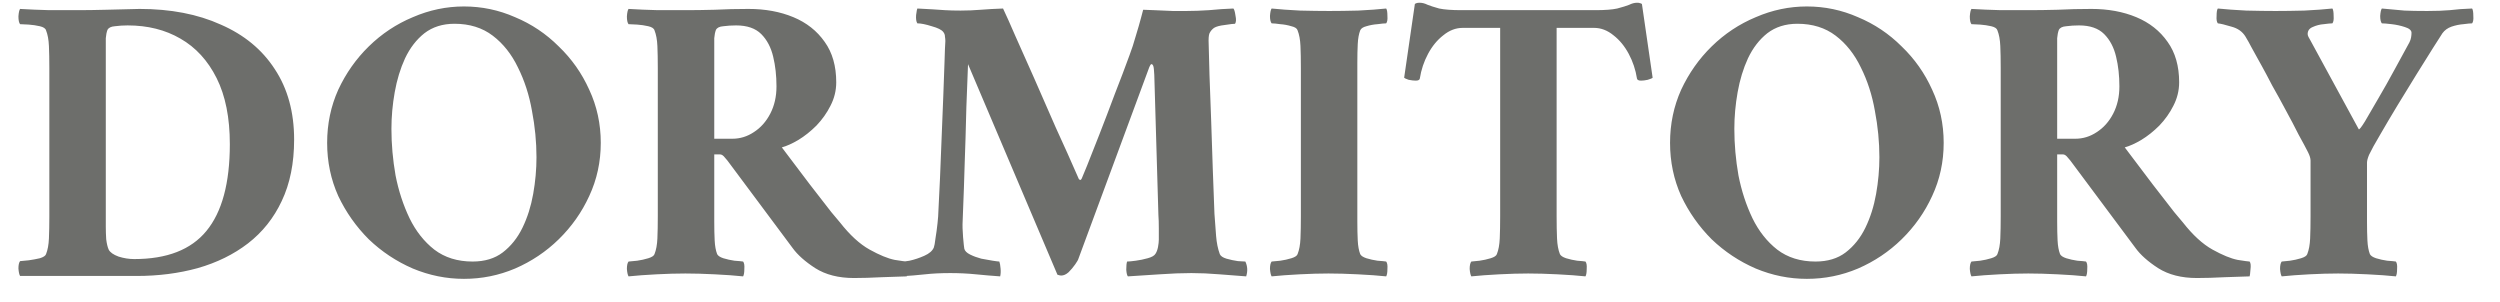 <svg width="91" height="11" viewBox="0 0 91 11" fill="none" xmlns="http://www.w3.org/2000/svg">
<path d="M5.081 0.325C6.211 0.325 7.196 0.515 8.036 0.895C8.886 1.265 9.541 1.805 10.001 2.515C10.471 3.225 10.706 4.08 10.706 5.08C10.706 5.94 10.556 6.685 10.256 7.315C9.966 7.935 9.556 8.45 9.026 8.86C8.506 9.26 7.896 9.56 7.196 9.76C6.506 9.95 5.766 10.045 4.976 10.045C4.896 10.045 4.781 10.045 4.631 10.045C4.491 10.045 4.321 10.045 4.121 10.045C3.841 10.045 3.526 10.045 3.176 10.045C2.836 10.045 2.496 10.045 2.156 10.045C1.826 10.045 1.531 10.045 1.271 10.045C1.021 10.045 0.841 10.045 0.731 10.045C0.701 9.995 0.681 9.905 0.671 9.775C0.671 9.645 0.691 9.555 0.731 9.505C0.801 9.495 0.906 9.485 1.046 9.475C1.186 9.455 1.321 9.43 1.451 9.4C1.581 9.36 1.656 9.31 1.676 9.25C1.736 9.1 1.771 8.91 1.781 8.68C1.791 8.45 1.796 8.18 1.796 7.87V2.485C1.796 2.165 1.791 1.895 1.781 1.675C1.771 1.445 1.736 1.255 1.676 1.105C1.656 1.035 1.581 0.985 1.451 0.955C1.321 0.925 1.186 0.905 1.046 0.895C0.906 0.885 0.801 0.88 0.731 0.88C0.691 0.83 0.671 0.735 0.671 0.595C0.681 0.455 0.701 0.365 0.731 0.325C1.061 0.345 1.416 0.36 1.796 0.37C2.176 0.37 2.521 0.37 2.831 0.37C3.141 0.37 3.486 0.365 3.866 0.355C4.246 0.345 4.651 0.335 5.081 0.325ZM3.851 1.99V7.93C3.851 7.93 3.851 7.94 3.851 7.96C3.851 8.01 3.851 8.11 3.851 8.26C3.851 8.4 3.856 8.55 3.866 8.71C3.886 8.87 3.916 8.995 3.956 9.085C4.006 9.185 4.126 9.27 4.316 9.34C4.506 9.4 4.696 9.43 4.886 9.43C6.076 9.43 6.951 9.09 7.511 8.41C8.081 7.72 8.366 6.665 8.366 5.245C8.366 4.285 8.206 3.485 7.886 2.845C7.566 2.205 7.126 1.725 6.566 1.405C6.016 1.085 5.376 0.925 4.646 0.925C4.486 0.925 4.331 0.935 4.181 0.955C4.041 0.965 3.951 1.01 3.911 1.09C3.881 1.17 3.861 1.27 3.851 1.39C3.851 1.51 3.851 1.65 3.851 1.81C3.851 1.84 3.851 1.87 3.851 1.9C3.851 1.93 3.851 1.96 3.851 1.99ZM16.888 0.235C17.538 0.235 18.158 0.365 18.748 0.625C19.348 0.875 19.878 1.23 20.338 1.69C20.808 2.14 21.178 2.665 21.448 3.265C21.728 3.865 21.868 4.51 21.868 5.2C21.868 5.89 21.728 6.535 21.448 7.135C21.178 7.725 20.808 8.25 20.338 8.71C19.878 9.16 19.348 9.515 18.748 9.775C18.158 10.025 17.538 10.15 16.888 10.15C16.248 10.15 15.628 10.025 15.028 9.775C14.428 9.515 13.893 9.16 13.423 8.71C12.963 8.25 12.593 7.725 12.313 7.135C12.043 6.535 11.908 5.89 11.908 5.2C11.908 4.51 12.043 3.865 12.313 3.265C12.593 2.665 12.963 2.14 13.423 1.69C13.893 1.23 14.428 0.875 15.028 0.625C15.628 0.365 16.248 0.235 16.888 0.235ZM16.543 0.865C16.113 0.865 15.748 0.98 15.448 1.21C15.158 1.44 14.923 1.745 14.743 2.125C14.573 2.495 14.448 2.905 14.368 3.355C14.288 3.805 14.248 4.25 14.248 4.69C14.248 5.25 14.298 5.815 14.398 6.385C14.508 6.945 14.678 7.465 14.908 7.945C15.138 8.415 15.438 8.795 15.808 9.085C16.188 9.375 16.653 9.52 17.203 9.52C17.643 9.52 18.008 9.41 18.298 9.19C18.598 8.96 18.838 8.66 19.018 8.29C19.198 7.92 19.328 7.51 19.408 7.06C19.488 6.61 19.528 6.165 19.528 5.725C19.528 5.165 19.473 4.6 19.363 4.03C19.263 3.46 19.093 2.935 18.853 2.455C18.623 1.975 18.318 1.59 17.938 1.3C17.558 1.01 17.093 0.865 16.543 0.865ZM27.244 0.325C27.854 0.325 28.399 0.425 28.879 0.625C29.359 0.825 29.739 1.125 30.019 1.525C30.299 1.915 30.439 2.405 30.439 2.995C30.439 3.295 30.369 3.58 30.229 3.85C30.099 4.11 29.929 4.35 29.719 4.57C29.509 4.78 29.289 4.955 29.059 5.095C28.839 5.225 28.639 5.315 28.459 5.365C28.819 5.845 29.159 6.295 29.479 6.715C29.799 7.125 30.059 7.46 30.259 7.72C30.469 7.97 30.574 8.095 30.574 8.095C30.934 8.555 31.294 8.885 31.654 9.085C32.014 9.285 32.319 9.41 32.569 9.46C32.819 9.5 32.964 9.52 33.004 9.52C33.044 9.57 33.054 9.67 33.034 9.82C33.024 9.96 33.014 10.04 33.004 10.06C32.794 10.07 32.494 10.08 32.104 10.09C31.724 10.11 31.384 10.12 31.084 10.12C30.524 10.12 30.054 10 29.674 9.76C29.304 9.52 29.029 9.275 28.849 9.025L26.479 5.845C26.479 5.845 26.449 5.81 26.389 5.74C26.329 5.66 26.269 5.62 26.209 5.62H25.999V7.87C25.999 7.9 25.999 7.935 25.999 7.975C25.999 8.005 25.999 8.035 25.999 8.065C25.999 8.325 26.004 8.555 26.014 8.755C26.024 8.955 26.054 9.12 26.104 9.25C26.134 9.31 26.209 9.36 26.329 9.4C26.459 9.44 26.594 9.47 26.734 9.49C26.884 9.5 26.989 9.51 27.049 9.52C27.089 9.57 27.104 9.66 27.094 9.79C27.094 9.92 27.079 10.01 27.049 10.06C26.769 10.03 26.424 10.005 26.014 9.985C25.614 9.965 25.259 9.955 24.949 9.955C24.639 9.955 24.289 9.965 23.899 9.985C23.509 10.005 23.169 10.03 22.879 10.06C22.849 10.01 22.829 9.92 22.819 9.79C22.819 9.66 22.839 9.57 22.879 9.52C22.949 9.51 23.054 9.5 23.194 9.49C23.334 9.47 23.469 9.44 23.599 9.4C23.729 9.36 23.804 9.31 23.824 9.25C23.884 9.1 23.919 8.91 23.929 8.68C23.939 8.45 23.944 8.18 23.944 7.87V2.485C23.944 2.165 23.939 1.895 23.929 1.675C23.919 1.445 23.884 1.255 23.824 1.105C23.804 1.035 23.729 0.985 23.599 0.955C23.469 0.925 23.334 0.905 23.194 0.895C23.054 0.885 22.949 0.88 22.879 0.88C22.839 0.83 22.819 0.735 22.819 0.595C22.829 0.455 22.849 0.365 22.879 0.325C23.209 0.345 23.564 0.36 23.944 0.37C24.324 0.37 24.669 0.37 24.979 0.37C25.289 0.37 25.634 0.365 26.014 0.355C26.404 0.335 26.814 0.325 27.244 0.325ZM28.264 3.145C28.264 2.755 28.224 2.395 28.144 2.065C28.064 1.725 27.919 1.45 27.709 1.24C27.499 1.03 27.194 0.925 26.794 0.925C26.634 0.925 26.479 0.935 26.329 0.955C26.189 0.965 26.099 1.01 26.059 1.09C26.029 1.17 26.009 1.27 25.999 1.39C25.999 1.51 25.999 1.65 25.999 1.81C25.999 1.84 25.999 1.87 25.999 1.9C25.999 1.93 25.999 1.96 25.999 1.99V5.05H26.659C26.939 5.05 27.199 4.97 27.439 4.81C27.689 4.65 27.889 4.425 28.039 4.135C28.189 3.845 28.264 3.515 28.264 3.145ZM34.966 0.385C35.216 0.385 35.461 0.375 35.701 0.355C35.951 0.335 36.221 0.32 36.511 0.31C36.621 0.54 36.771 0.875 36.961 1.315C37.161 1.755 37.386 2.26 37.636 2.83C37.886 3.4 38.151 4.005 38.431 4.645C38.721 5.275 39.001 5.9 39.271 6.52C39.271 6.52 39.276 6.525 39.286 6.535C39.306 6.545 39.321 6.55 39.331 6.55C39.341 6.55 39.351 6.54 39.361 6.52C39.381 6.49 39.391 6.47 39.391 6.46C39.391 6.46 39.451 6.315 39.571 6.025C39.691 5.725 39.841 5.345 40.021 4.885C40.201 4.425 40.386 3.94 40.576 3.43C40.776 2.92 40.956 2.445 41.116 2.005C41.196 1.795 41.271 1.565 41.341 1.315C41.421 1.055 41.486 0.83 41.536 0.64C41.586 0.45 41.611 0.355 41.611 0.355C41.661 0.355 41.791 0.36 42.001 0.37C42.221 0.38 42.451 0.39 42.691 0.4C42.931 0.4 43.096 0.4 43.186 0.4C43.436 0.4 43.711 0.39 44.011 0.37C44.311 0.34 44.606 0.32 44.896 0.31C44.926 0.34 44.951 0.425 44.971 0.565C45.001 0.705 44.996 0.805 44.956 0.865C44.896 0.865 44.771 0.88 44.581 0.91C44.401 0.93 44.271 0.965 44.191 1.015C44.121 1.065 44.066 1.13 44.026 1.21C43.996 1.28 43.986 1.415 43.996 1.615C44.006 1.865 44.016 2.24 44.026 2.74C44.046 3.23 44.066 3.775 44.086 4.375C44.106 4.975 44.126 5.575 44.146 6.175C44.166 6.775 44.186 7.31 44.206 7.78C44.226 8.06 44.246 8.33 44.266 8.59C44.286 8.84 44.331 9.06 44.401 9.25C44.431 9.32 44.511 9.375 44.641 9.415C44.781 9.455 44.921 9.485 45.061 9.505C45.201 9.515 45.291 9.52 45.331 9.52C45.411 9.69 45.421 9.87 45.361 10.06C45.071 10.04 44.746 10.015 44.386 9.985C44.026 9.955 43.686 9.94 43.366 9.94C43.026 9.94 42.641 9.955 42.211 9.985C41.781 10.015 41.396 10.04 41.056 10.06C41.026 10.03 41.006 9.95 40.996 9.82C40.996 9.68 41.006 9.58 41.026 9.52C41.086 9.52 41.191 9.51 41.341 9.49C41.491 9.47 41.636 9.44 41.776 9.4C41.926 9.36 42.021 9.305 42.061 9.235C42.101 9.175 42.131 9.095 42.151 8.995C42.171 8.885 42.181 8.795 42.181 8.725C42.181 8.645 42.181 8.51 42.181 8.32C42.181 8.12 42.176 7.955 42.166 7.825L42.016 2.725C42.016 2.705 42.011 2.635 42.001 2.515C41.991 2.395 41.961 2.335 41.911 2.335C41.891 2.335 41.866 2.37 41.836 2.44L39.256 9.415C39.246 9.455 39.206 9.525 39.136 9.625C39.066 9.725 38.986 9.82 38.896 9.91C38.806 9.99 38.716 10.03 38.626 10.03C38.596 10.03 38.551 10.02 38.491 10L35.236 2.335C35.216 2.945 35.196 3.465 35.176 3.895C35.166 4.315 35.156 4.685 35.146 5.005C35.136 5.315 35.126 5.615 35.116 5.905C35.106 6.195 35.096 6.51 35.086 6.85C35.076 7.18 35.061 7.575 35.041 8.035C35.031 8.195 35.036 8.395 35.056 8.635C35.076 8.865 35.091 9.005 35.101 9.055C35.121 9.135 35.191 9.205 35.311 9.265C35.431 9.325 35.566 9.375 35.716 9.415C35.876 9.445 36.016 9.47 36.136 9.49C36.266 9.51 36.346 9.52 36.376 9.52C36.396 9.57 36.411 9.655 36.421 9.775C36.431 9.885 36.426 9.98 36.406 10.06C36.116 10.04 35.821 10.015 35.521 9.985C35.221 9.955 34.911 9.94 34.591 9.94C34.251 9.94 33.946 9.955 33.676 9.985C33.406 10.015 33.101 10.04 32.761 10.06C32.731 10.01 32.716 9.93 32.716 9.82C32.716 9.7 32.726 9.605 32.746 9.535C32.806 9.535 32.926 9.52 33.106 9.49C33.286 9.45 33.466 9.39 33.646 9.31C33.826 9.23 33.941 9.13 33.991 9.01C34.011 8.96 34.031 8.85 34.051 8.68C34.081 8.5 34.106 8.315 34.126 8.125C34.146 7.935 34.156 7.8 34.156 7.72C34.176 7.38 34.196 6.97 34.216 6.49C34.236 6.01 34.256 5.51 34.276 4.99C34.296 4.47 34.316 3.97 34.336 3.49C34.356 3.01 34.371 2.595 34.381 2.245C34.391 1.885 34.401 1.635 34.411 1.495C34.411 1.445 34.406 1.39 34.396 1.33C34.396 1.27 34.376 1.215 34.336 1.165C34.276 1.085 34.136 1.015 33.916 0.955C33.696 0.885 33.521 0.85 33.391 0.85C33.351 0.79 33.336 0.69 33.346 0.55C33.366 0.4 33.381 0.32 33.391 0.31C33.621 0.32 33.806 0.33 33.946 0.34C34.096 0.35 34.246 0.36 34.396 0.37C34.556 0.38 34.746 0.385 34.966 0.385ZM48.387 0.4C48.697 0.4 49.047 0.395 49.437 0.385C49.837 0.365 50.177 0.34 50.457 0.31C50.487 0.35 50.502 0.44 50.502 0.58C50.512 0.71 50.497 0.8 50.457 0.85C50.397 0.85 50.292 0.86 50.142 0.88C50.002 0.89 49.867 0.915 49.737 0.955C49.617 0.985 49.542 1.035 49.512 1.105C49.462 1.235 49.432 1.4 49.422 1.6C49.412 1.8 49.407 2.03 49.407 2.29C49.407 2.32 49.407 2.355 49.407 2.395C49.407 2.425 49.407 2.455 49.407 2.485V7.87C49.407 7.9 49.407 7.935 49.407 7.975C49.407 8.005 49.407 8.035 49.407 8.065C49.407 8.325 49.412 8.555 49.422 8.755C49.432 8.955 49.462 9.12 49.512 9.25C49.542 9.31 49.617 9.36 49.737 9.4C49.867 9.44 50.002 9.47 50.142 9.49C50.292 9.5 50.397 9.51 50.457 9.52C50.497 9.57 50.512 9.66 50.502 9.79C50.502 9.92 50.487 10.01 50.457 10.06C50.177 10.03 49.832 10.005 49.422 9.985C49.022 9.965 48.667 9.955 48.357 9.955C48.047 9.955 47.697 9.965 47.307 9.985C46.917 10.005 46.577 10.03 46.287 10.06C46.257 10.01 46.237 9.92 46.227 9.79C46.227 9.66 46.247 9.57 46.287 9.52C46.357 9.51 46.462 9.5 46.602 9.49C46.742 9.47 46.877 9.44 47.007 9.4C47.137 9.36 47.212 9.31 47.232 9.25C47.292 9.1 47.327 8.91 47.337 8.68C47.347 8.45 47.352 8.18 47.352 7.87V2.485C47.352 2.165 47.347 1.895 47.337 1.675C47.327 1.445 47.292 1.255 47.232 1.105C47.212 1.035 47.137 0.985 47.007 0.955C46.877 0.915 46.742 0.89 46.602 0.88C46.462 0.86 46.357 0.85 46.287 0.85C46.247 0.8 46.227 0.71 46.227 0.58C46.237 0.44 46.257 0.35 46.287 0.31C46.577 0.34 46.922 0.365 47.322 0.385C47.722 0.395 48.077 0.4 48.387 0.4ZM58.071 0.37C58.421 0.37 58.686 0.35 58.866 0.31C59.056 0.26 59.201 0.215 59.301 0.175C59.401 0.125 59.496 0.1 59.586 0.1C59.646 0.1 59.681 0.105 59.691 0.115C59.711 0.115 59.736 0.125 59.766 0.145L60.156 2.83C60.136 2.85 60.076 2.875 59.976 2.905C59.886 2.925 59.806 2.935 59.736 2.935C59.646 2.935 59.596 2.91 59.586 2.86C59.536 2.54 59.436 2.24 59.286 1.96C59.136 1.68 58.951 1.455 58.731 1.285C58.511 1.105 58.276 1.015 58.026 1.015H56.661V7.87C56.661 8.18 56.666 8.45 56.676 8.68C56.686 8.91 56.721 9.1 56.781 9.25C56.811 9.31 56.886 9.36 57.006 9.4C57.136 9.44 57.271 9.47 57.411 9.49C57.551 9.5 57.651 9.51 57.711 9.52C57.751 9.57 57.766 9.66 57.756 9.79C57.756 9.92 57.741 10.01 57.711 10.06C57.431 10.03 57.091 10.005 56.691 9.985C56.291 9.965 55.936 9.955 55.626 9.955C55.316 9.955 54.966 9.965 54.576 9.985C54.186 10.005 53.846 10.03 53.556 10.06C53.526 10.01 53.506 9.92 53.496 9.79C53.496 9.66 53.516 9.57 53.556 9.52C53.626 9.51 53.726 9.5 53.856 9.49C53.996 9.47 54.131 9.44 54.261 9.4C54.391 9.36 54.466 9.31 54.486 9.25C54.546 9.1 54.581 8.91 54.591 8.68C54.601 8.45 54.606 8.18 54.606 7.87V1.015H53.241C52.991 1.015 52.756 1.105 52.536 1.285C52.316 1.455 52.131 1.68 51.981 1.96C51.831 2.24 51.731 2.54 51.681 2.86C51.671 2.91 51.621 2.935 51.531 2.935C51.461 2.935 51.376 2.925 51.276 2.905C51.186 2.875 51.131 2.85 51.111 2.83L51.501 0.145C51.531 0.125 51.551 0.115 51.561 0.115C51.581 0.105 51.621 0.1 51.681 0.1C51.771 0.1 51.866 0.125 51.966 0.175C52.066 0.215 52.206 0.26 52.386 0.31C52.576 0.35 52.846 0.37 53.196 0.37H58.071ZM65.77 0.235C66.42 0.235 67.04 0.365 67.63 0.625C68.23 0.875 68.76 1.23 69.22 1.69C69.69 2.14 70.06 2.665 70.33 3.265C70.61 3.865 70.75 4.51 70.75 5.2C70.75 5.89 70.61 6.535 70.33 7.135C70.06 7.725 69.69 8.25 69.22 8.71C68.76 9.16 68.23 9.515 67.63 9.775C67.04 10.025 66.42 10.15 65.77 10.15C65.13 10.15 64.51 10.025 63.91 9.775C63.31 9.515 62.775 9.16 62.305 8.71C61.845 8.25 61.475 7.725 61.195 7.135C60.925 6.535 60.79 5.89 60.79 5.2C60.79 4.51 60.925 3.865 61.195 3.265C61.475 2.665 61.845 2.14 62.305 1.69C62.775 1.23 63.31 0.875 63.91 0.625C64.51 0.365 65.13 0.235 65.77 0.235ZM65.425 0.865C64.995 0.865 64.63 0.98 64.33 1.21C64.04 1.44 63.805 1.745 63.625 2.125C63.455 2.495 63.33 2.905 63.25 3.355C63.17 3.805 63.13 4.25 63.13 4.69C63.13 5.25 63.18 5.815 63.28 6.385C63.39 6.945 63.56 7.465 63.79 7.945C64.02 8.415 64.32 8.795 64.69 9.085C65.07 9.375 65.535 9.52 66.085 9.52C66.525 9.52 66.89 9.41 67.18 9.19C67.48 8.96 67.72 8.66 67.9 8.29C68.08 7.92 68.21 7.51 68.29 7.06C68.37 6.61 68.41 6.165 68.41 5.725C68.41 5.165 68.355 4.6 68.245 4.03C68.145 3.46 67.975 2.935 67.735 2.455C67.505 1.975 67.2 1.59 66.82 1.3C66.44 1.01 65.975 0.865 65.425 0.865ZM76.126 0.325C76.736 0.325 77.281 0.425 77.761 0.625C78.241 0.825 78.621 1.125 78.901 1.525C79.181 1.915 79.321 2.405 79.321 2.995C79.321 3.295 79.251 3.58 79.111 3.85C78.981 4.11 78.811 4.35 78.601 4.57C78.391 4.78 78.171 4.955 77.941 5.095C77.721 5.225 77.521 5.315 77.341 5.365C77.701 5.845 78.041 6.295 78.361 6.715C78.681 7.125 78.941 7.46 79.141 7.72C79.351 7.97 79.456 8.095 79.456 8.095C79.816 8.555 80.176 8.885 80.536 9.085C80.896 9.285 81.201 9.41 81.451 9.46C81.701 9.5 81.846 9.52 81.886 9.52C81.926 9.57 81.936 9.67 81.916 9.82C81.906 9.96 81.896 10.04 81.886 10.06C81.676 10.07 81.376 10.08 80.986 10.09C80.606 10.11 80.266 10.12 79.966 10.12C79.406 10.12 78.936 10 78.556 9.76C78.186 9.52 77.911 9.275 77.731 9.025L75.361 5.845C75.361 5.845 75.331 5.81 75.271 5.74C75.211 5.66 75.151 5.62 75.091 5.62H74.881V7.87C74.881 7.9 74.881 7.935 74.881 7.975C74.881 8.005 74.881 8.035 74.881 8.065C74.881 8.325 74.886 8.555 74.896 8.755C74.906 8.955 74.936 9.12 74.986 9.25C75.016 9.31 75.091 9.36 75.211 9.4C75.341 9.44 75.476 9.47 75.616 9.49C75.766 9.5 75.871 9.51 75.931 9.52C75.971 9.57 75.986 9.66 75.976 9.79C75.976 9.92 75.961 10.01 75.931 10.06C75.651 10.03 75.306 10.005 74.896 9.985C74.496 9.965 74.141 9.955 73.831 9.955C73.521 9.955 73.171 9.965 72.781 9.985C72.391 10.005 72.051 10.03 71.761 10.06C71.731 10.01 71.711 9.92 71.701 9.79C71.701 9.66 71.721 9.57 71.761 9.52C71.831 9.51 71.936 9.5 72.076 9.49C72.216 9.47 72.351 9.44 72.481 9.4C72.611 9.36 72.686 9.31 72.706 9.25C72.766 9.1 72.801 8.91 72.811 8.68C72.821 8.45 72.826 8.18 72.826 7.87V2.485C72.826 2.165 72.821 1.895 72.811 1.675C72.801 1.445 72.766 1.255 72.706 1.105C72.686 1.035 72.611 0.985 72.481 0.955C72.351 0.925 72.216 0.905 72.076 0.895C71.936 0.885 71.831 0.88 71.761 0.88C71.721 0.83 71.701 0.735 71.701 0.595C71.711 0.455 71.731 0.365 71.761 0.325C72.091 0.345 72.446 0.36 72.826 0.37C73.206 0.37 73.551 0.37 73.861 0.37C74.171 0.37 74.516 0.365 74.896 0.355C75.286 0.335 75.696 0.325 76.126 0.325ZM77.146 3.145C77.146 2.755 77.106 2.395 77.026 2.065C76.946 1.725 76.801 1.45 76.591 1.24C76.381 1.03 76.076 0.925 75.676 0.925C75.516 0.925 75.361 0.935 75.211 0.955C75.071 0.965 74.981 1.01 74.941 1.09C74.911 1.17 74.891 1.27 74.881 1.39C74.881 1.51 74.881 1.65 74.881 1.81C74.881 1.84 74.881 1.87 74.881 1.9C74.881 1.93 74.881 1.96 74.881 1.99V5.05H75.541C75.821 5.05 76.081 4.97 76.321 4.81C76.571 4.65 76.771 4.425 76.921 4.135C77.071 3.845 77.146 3.515 77.146 3.145ZM84.104 7.87V5.845C84.104 5.765 84.074 5.665 84.014 5.545C83.934 5.385 83.819 5.17 83.669 4.9C83.529 4.62 83.374 4.325 83.204 4.015C83.034 3.695 82.869 3.395 82.709 3.115C82.559 2.825 82.434 2.59 82.334 2.41C82.234 2.23 82.184 2.14 82.184 2.14C82.074 1.94 81.994 1.795 81.944 1.705C81.894 1.605 81.824 1.48 81.734 1.33C81.624 1.15 81.454 1.03 81.224 0.97C80.994 0.9 80.829 0.86 80.729 0.85C80.689 0.8 80.674 0.71 80.684 0.58C80.684 0.44 80.699 0.35 80.729 0.31C81.019 0.34 81.364 0.365 81.764 0.385C82.164 0.395 82.519 0.4 82.829 0.4C83.139 0.4 83.489 0.395 83.879 0.385C84.279 0.365 84.619 0.34 84.899 0.31C84.929 0.35 84.944 0.44 84.944 0.58C84.954 0.71 84.939 0.8 84.899 0.85C84.839 0.85 84.734 0.86 84.584 0.88C84.444 0.89 84.309 0.925 84.179 0.985C84.059 1.035 83.999 1.12 83.999 1.24C83.999 1.27 84.009 1.305 84.029 1.345C84.049 1.385 84.074 1.43 84.104 1.48L85.859 4.705C85.879 4.725 85.954 4.63 86.084 4.42C86.214 4.2 86.374 3.925 86.564 3.595C86.764 3.255 86.964 2.9 87.164 2.53C87.364 2.16 87.544 1.83 87.704 1.54C87.734 1.48 87.754 1.42 87.764 1.36C87.774 1.3 87.779 1.245 87.779 1.195C87.779 1.105 87.699 1.035 87.539 0.985C87.389 0.935 87.229 0.9 87.059 0.88C86.889 0.86 86.769 0.85 86.699 0.85C86.659 0.8 86.639 0.71 86.639 0.58C86.649 0.44 86.669 0.35 86.699 0.31C87.049 0.34 87.324 0.365 87.524 0.385C87.734 0.395 88.009 0.4 88.349 0.4C88.669 0.4 88.944 0.39 89.174 0.37C89.414 0.34 89.684 0.32 89.984 0.31C90.014 0.35 90.029 0.44 90.029 0.58C90.039 0.71 90.024 0.8 89.984 0.85C89.924 0.85 89.819 0.86 89.669 0.88C89.529 0.89 89.384 0.92 89.234 0.97C89.094 1.02 88.984 1.1 88.904 1.21C88.844 1.3 88.729 1.48 88.559 1.75C88.389 2.02 88.189 2.34 87.959 2.71C87.739 3.07 87.509 3.445 87.269 3.835C87.039 4.215 86.829 4.57 86.639 4.9C86.449 5.22 86.314 5.465 86.234 5.635C86.184 5.755 86.159 5.85 86.159 5.92V7.87C86.159 7.9 86.159 7.935 86.159 7.975C86.159 8.005 86.159 8.035 86.159 8.065C86.159 8.325 86.164 8.555 86.174 8.755C86.184 8.955 86.214 9.12 86.264 9.25C86.294 9.31 86.369 9.36 86.489 9.4C86.619 9.44 86.754 9.47 86.894 9.49C87.044 9.5 87.149 9.51 87.209 9.52C87.249 9.57 87.264 9.66 87.254 9.79C87.254 9.92 87.239 10.01 87.209 10.06C86.929 10.03 86.584 10.005 86.174 9.985C85.774 9.965 85.419 9.955 85.109 9.955C84.799 9.955 84.449 9.965 84.059 9.985C83.679 10.005 83.344 10.03 83.054 10.06C83.024 10.01 83.004 9.92 82.994 9.79C82.994 9.66 83.014 9.57 83.054 9.52C83.124 9.51 83.224 9.5 83.354 9.49C83.494 9.47 83.629 9.44 83.759 9.4C83.889 9.36 83.964 9.31 83.984 9.25C84.044 9.1 84.079 8.91 84.089 8.68C84.099 8.45 84.104 8.18 84.104 7.87Z" fill="#6D6E6B"/>
</svg>
